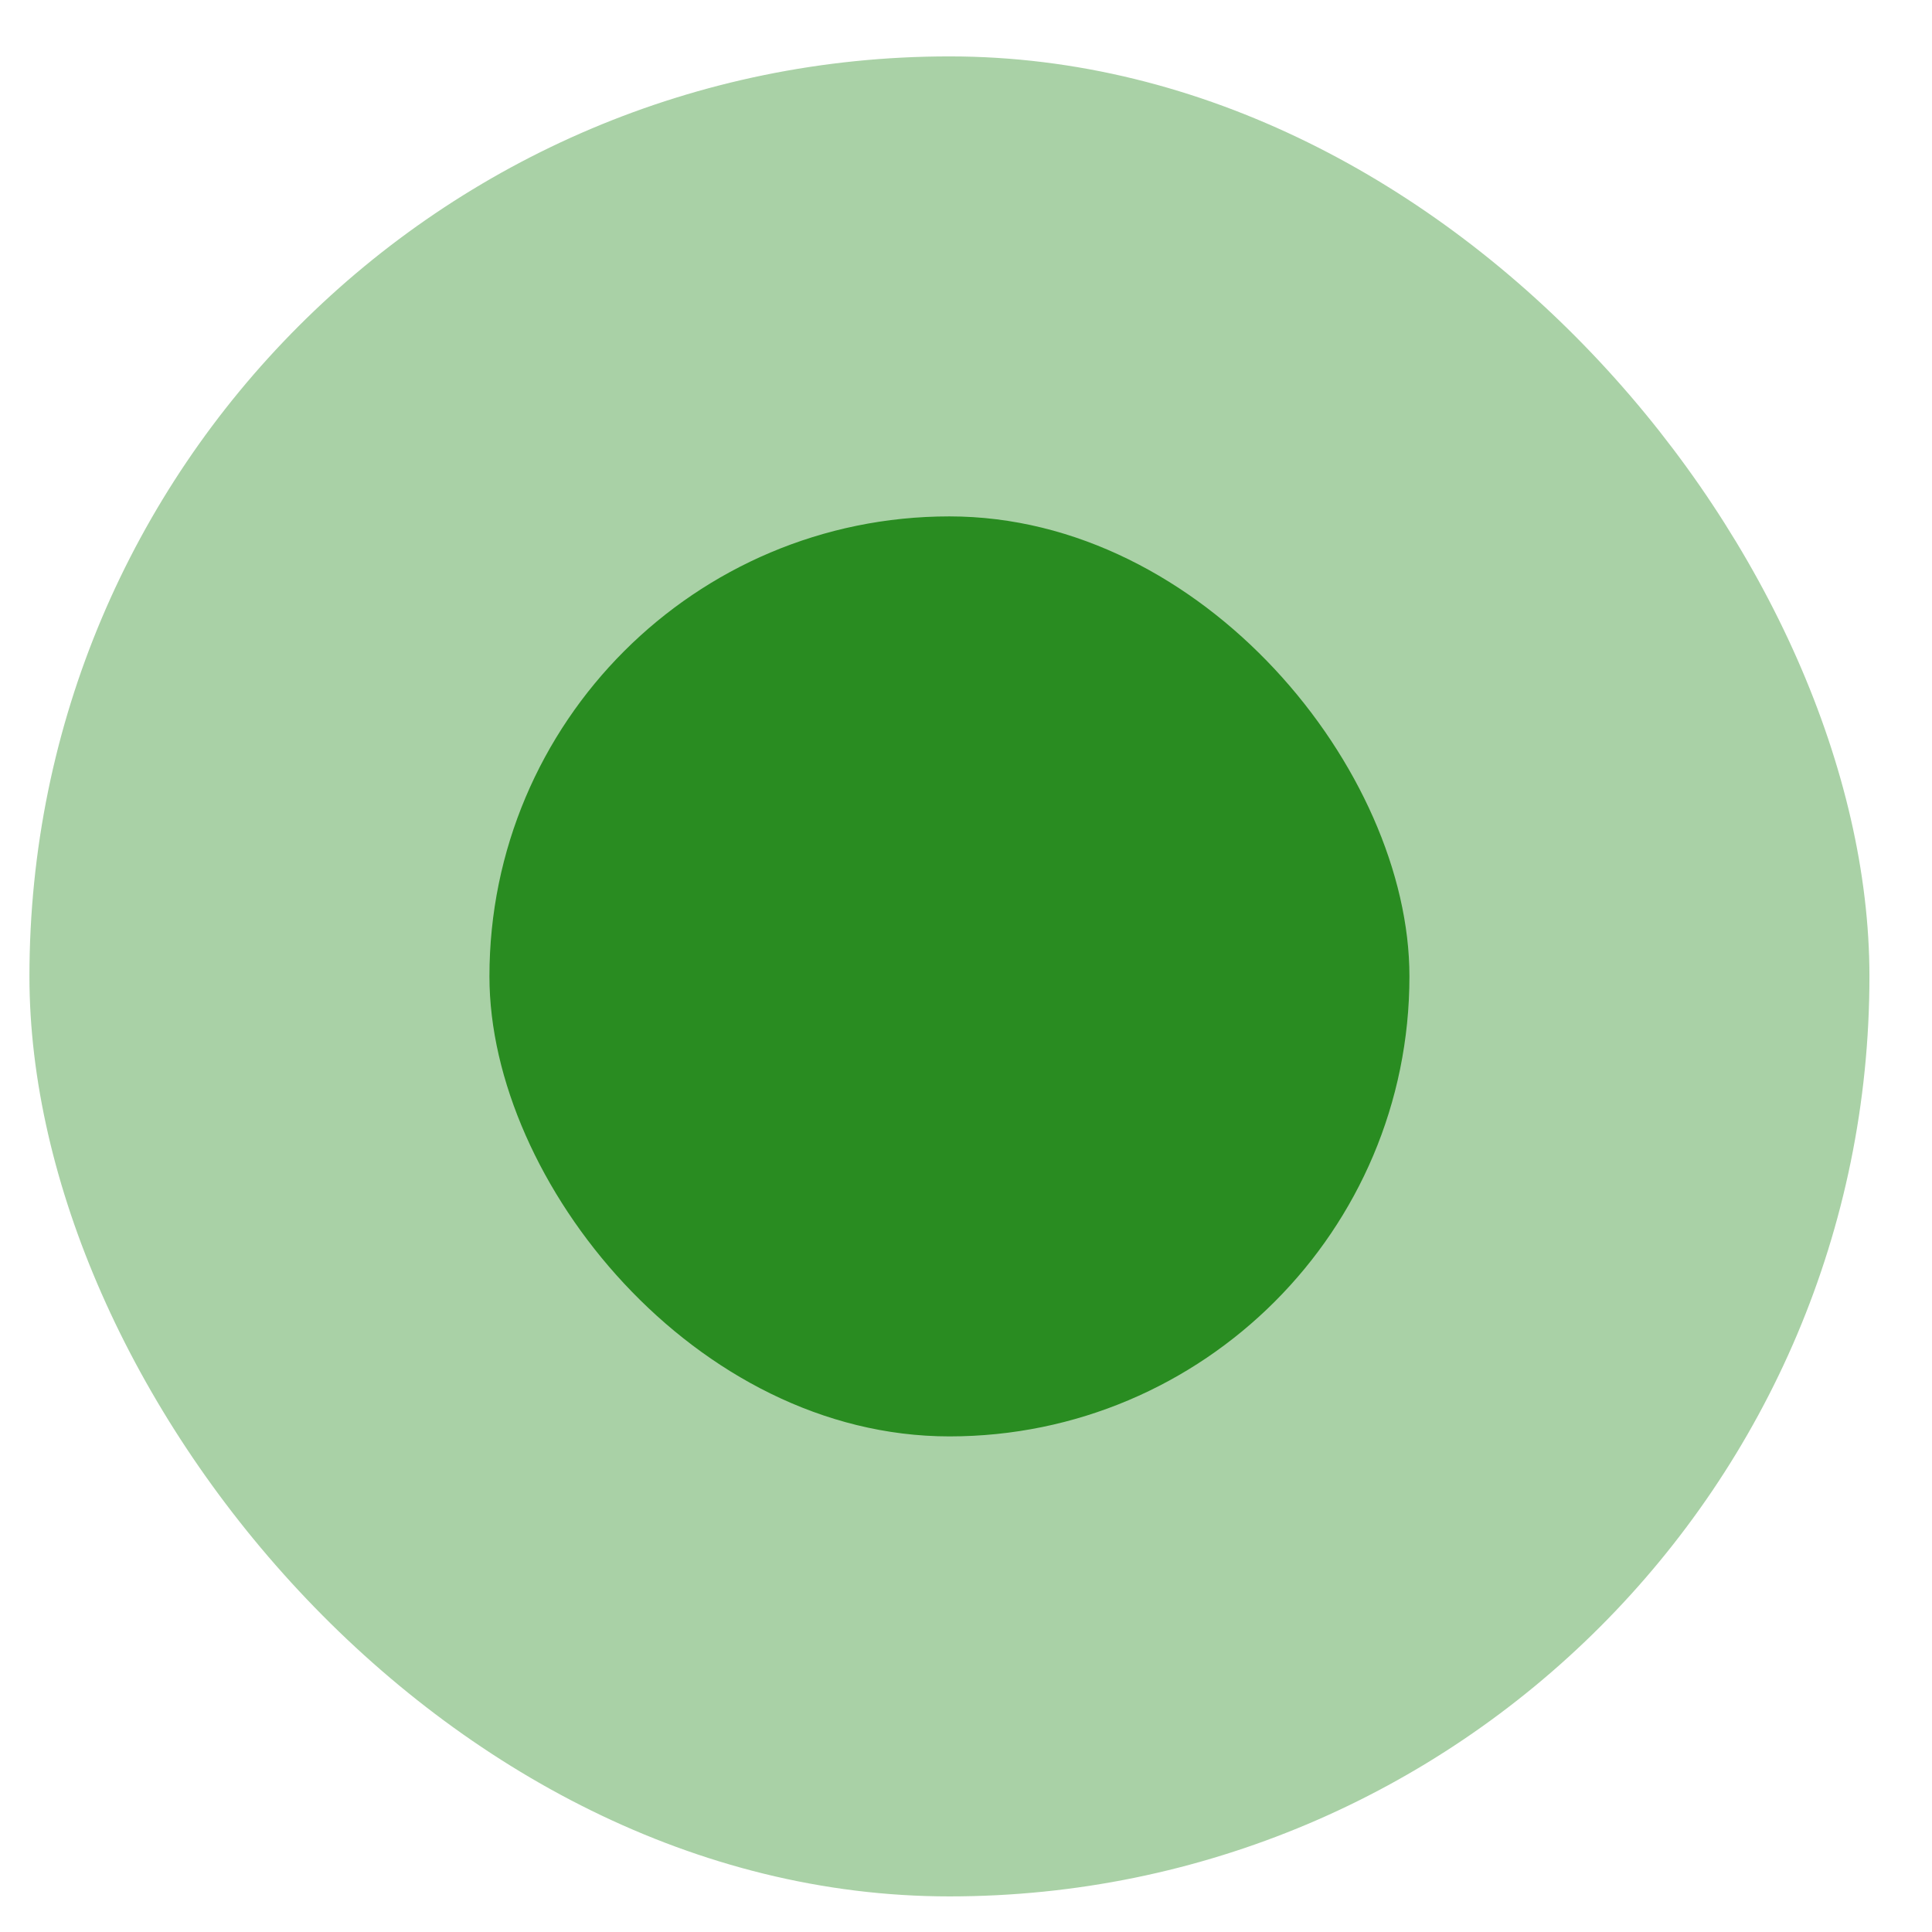 <svg width="21" height="21" viewBox="0 0 21 21" fill="none" xmlns="http://www.w3.org/2000/svg">
<rect x="0.32" y="0.613" width="20" height="20" rx="10" fill="#298C21" fill-opacity="0.4"/>
<rect x="5.32" y="5.613" width="10" height="10" rx="5" fill="#298C21"/>
</svg>
